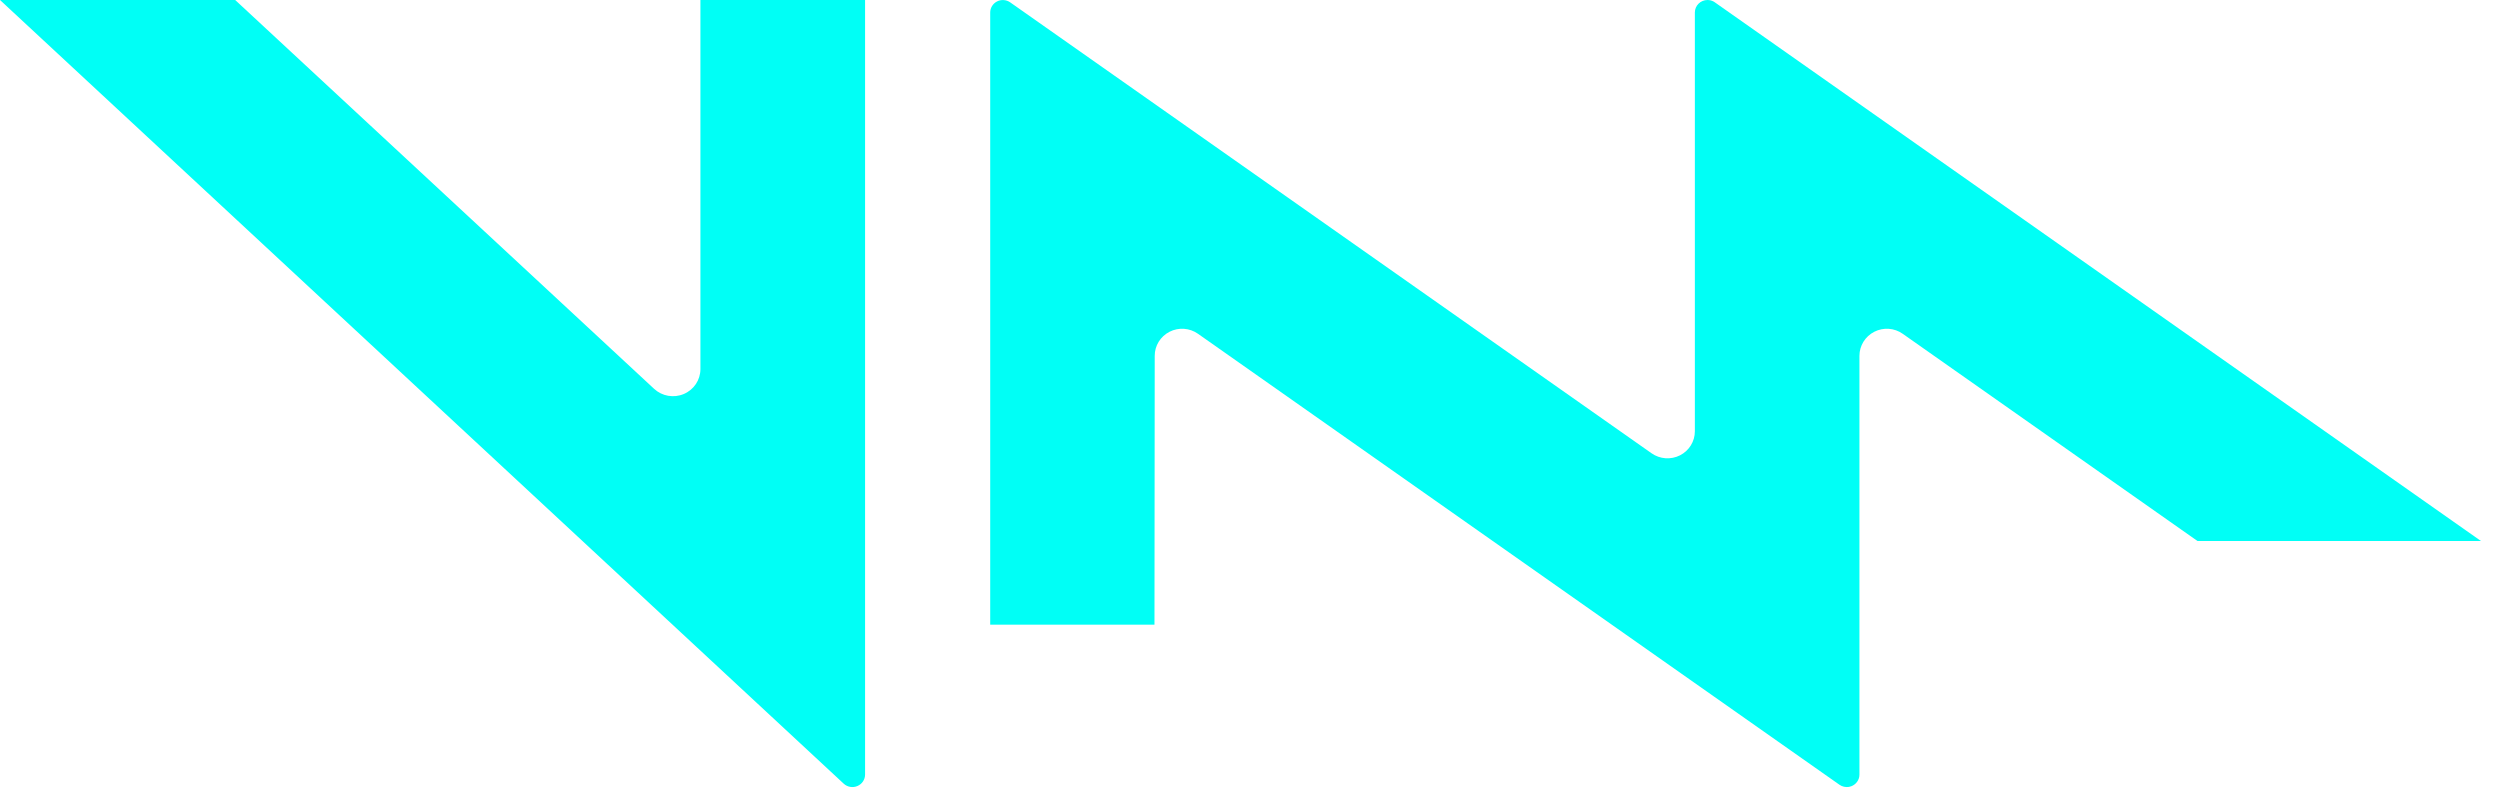<svg width="71" height="23" viewBox="0 0 71 23" fill="none" xmlns="http://www.w3.org/2000/svg">
<path d="M19.892 10.483V0H24.568V21.998C24.568 22.14 24.483 22.267 24.351 22.323C24.219 22.38 24.066 22.353 23.961 22.256L0 0H6.679L18.576 11.042C18.803 11.253 19.135 11.311 19.421 11.189C19.707 11.068 19.892 10.79 19.892 10.483Z" fill="#00FFF6"/>
<path d="M48.701 0.066L70.459 15.364H62.408L54.038 9.48C53.801 9.312 53.489 9.29 53.23 9.422C52.971 9.554 52.808 9.818 52.808 10.106V21.998C52.809 22.072 52.785 22.144 52.742 22.203C52.7 22.261 52.643 22.304 52.578 22.329C52.556 22.337 52.532 22.344 52.509 22.348C52.415 22.363 52.318 22.341 52.241 22.287L34.024 9.48C33.786 9.312 33.474 9.29 33.215 9.422C32.956 9.554 32.793 9.818 32.794 10.106L32.787 17.74H28.122V0.355C28.122 0.223 28.197 0.102 28.316 0.041C28.435 -0.02 28.578 -0.01 28.688 0.066L46.904 12.873C47.141 13.04 47.453 13.063 47.713 12.931C47.972 12.799 48.135 12.535 48.134 12.247V0.355C48.134 0.159 48.295 0 48.494 0C48.506 0 48.518 0.001 48.53 0.002C48.544 0.003 48.558 0.005 48.571 0.008C48.601 0.015 48.63 0.025 48.657 0.039C48.666 0.044 48.674 0.048 48.682 0.053C48.689 0.057 48.695 0.062 48.701 0.066Z" fill="#00FFF6"/>
</svg>
